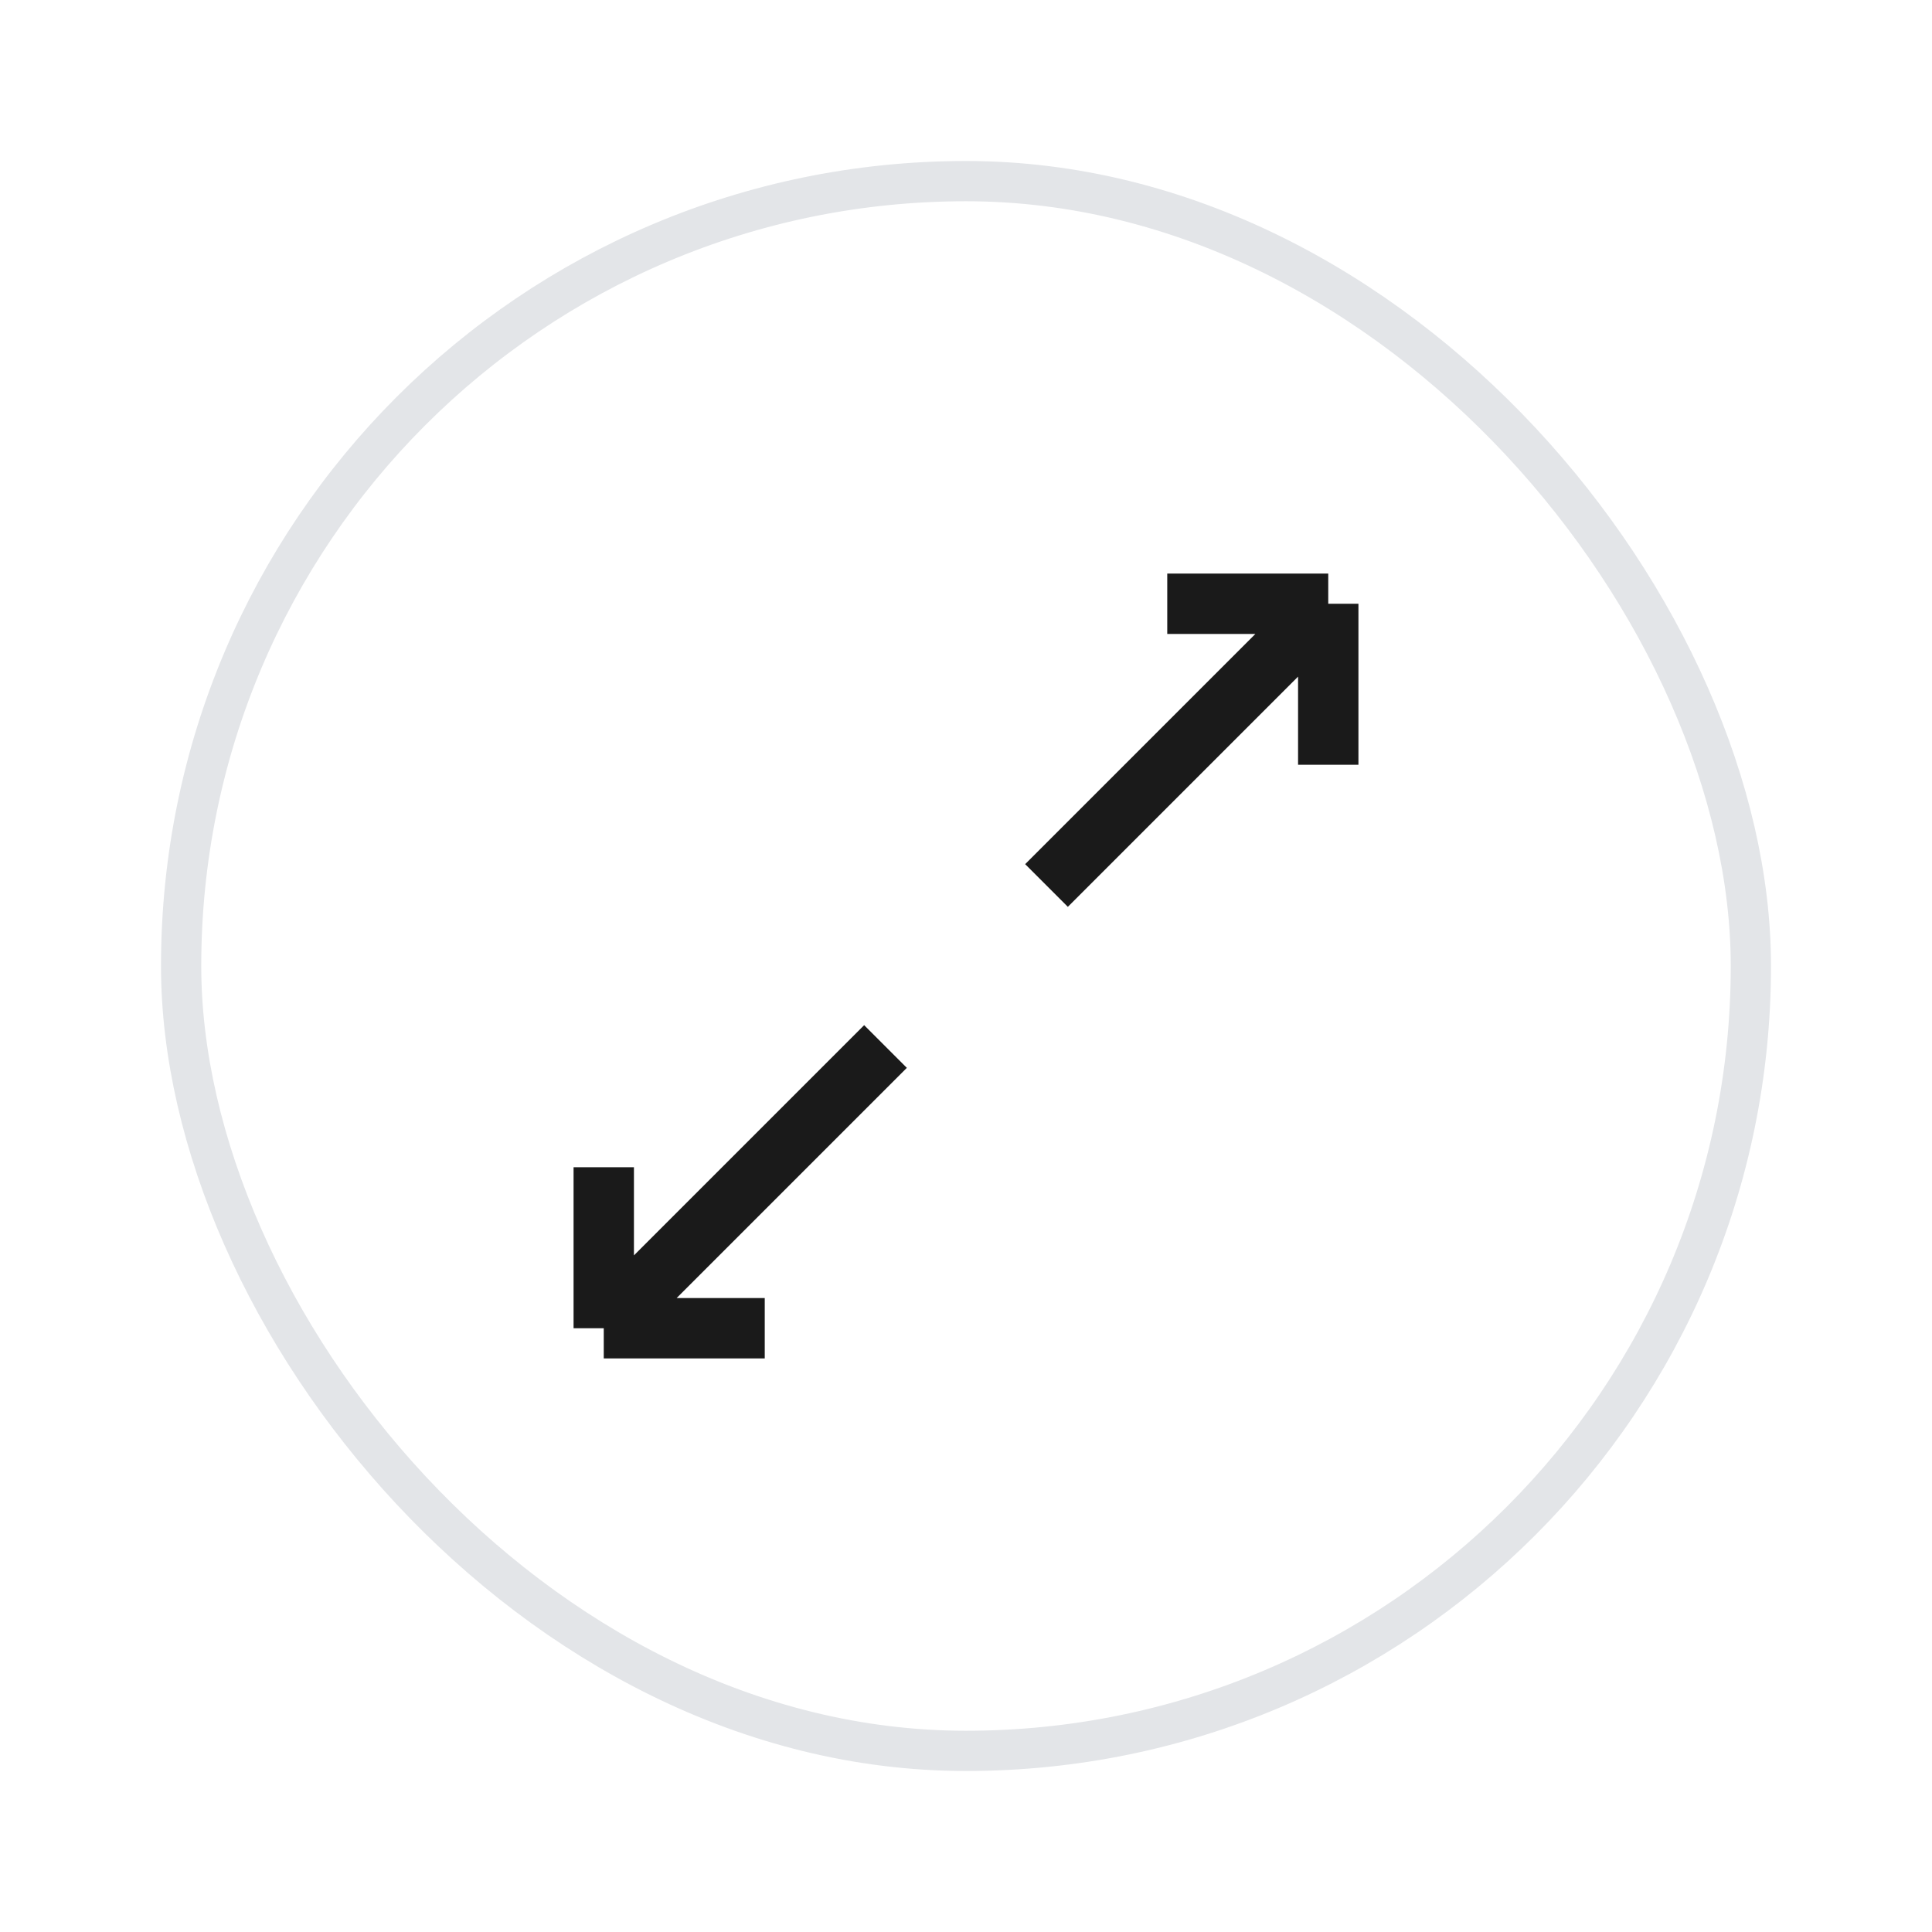 <svg width="48" height="48" viewBox="0 0 48 48" fill="none" xmlns="http://www.w3.org/2000/svg">
<g filter="url(#filter0_d_5372_18221)">
<rect x="4" width="40" height="40" rx="20" fill="white"/>
<rect x="4.5" y="0.5" width="39" height="39" rx="19.5" stroke="#E3E5E8"/>
<path d="M29 11H33M33 11V15M33 11L26 18" stroke="#1A1A1A" stroke-width="1.5"/>
<path d="M19 29L15 29M15 29L15 25M15 29L22 22" stroke="#1A1A1A" stroke-width="1.5"/>
</g>
<defs>
<filter id="filter0_d_5372_18221" x="0" y="0" width="48" height="48" filterUnits="userSpaceOnUse" color-interpolation-filters="sRGB">
<feFlood flood-opacity="0" result="BackgroundImageFix"/>
<feColorMatrix in="SourceAlpha" type="matrix" values="0 0 0 0 0 0 0 0 0 0 0 0 0 0 0 0 0 0 127 0" result="hardAlpha"/>
<feOffset dy="4"/>
<feGaussianBlur stdDeviation="2"/>
<feComposite in2="hardAlpha" operator="out"/>
<feColorMatrix type="matrix" values="0 0 0 0 0 0 0 0 0 0 0 0 0 0 0 0 0 0 0.1 0"/>
<feBlend mode="normal" in2="BackgroundImageFix" result="effect1_dropShadow_5372_18221"/>
<feBlend mode="normal" in="SourceGraphic" in2="effect1_dropShadow_5372_18221" result="shape"/>
</filter>
</defs>
</svg>
